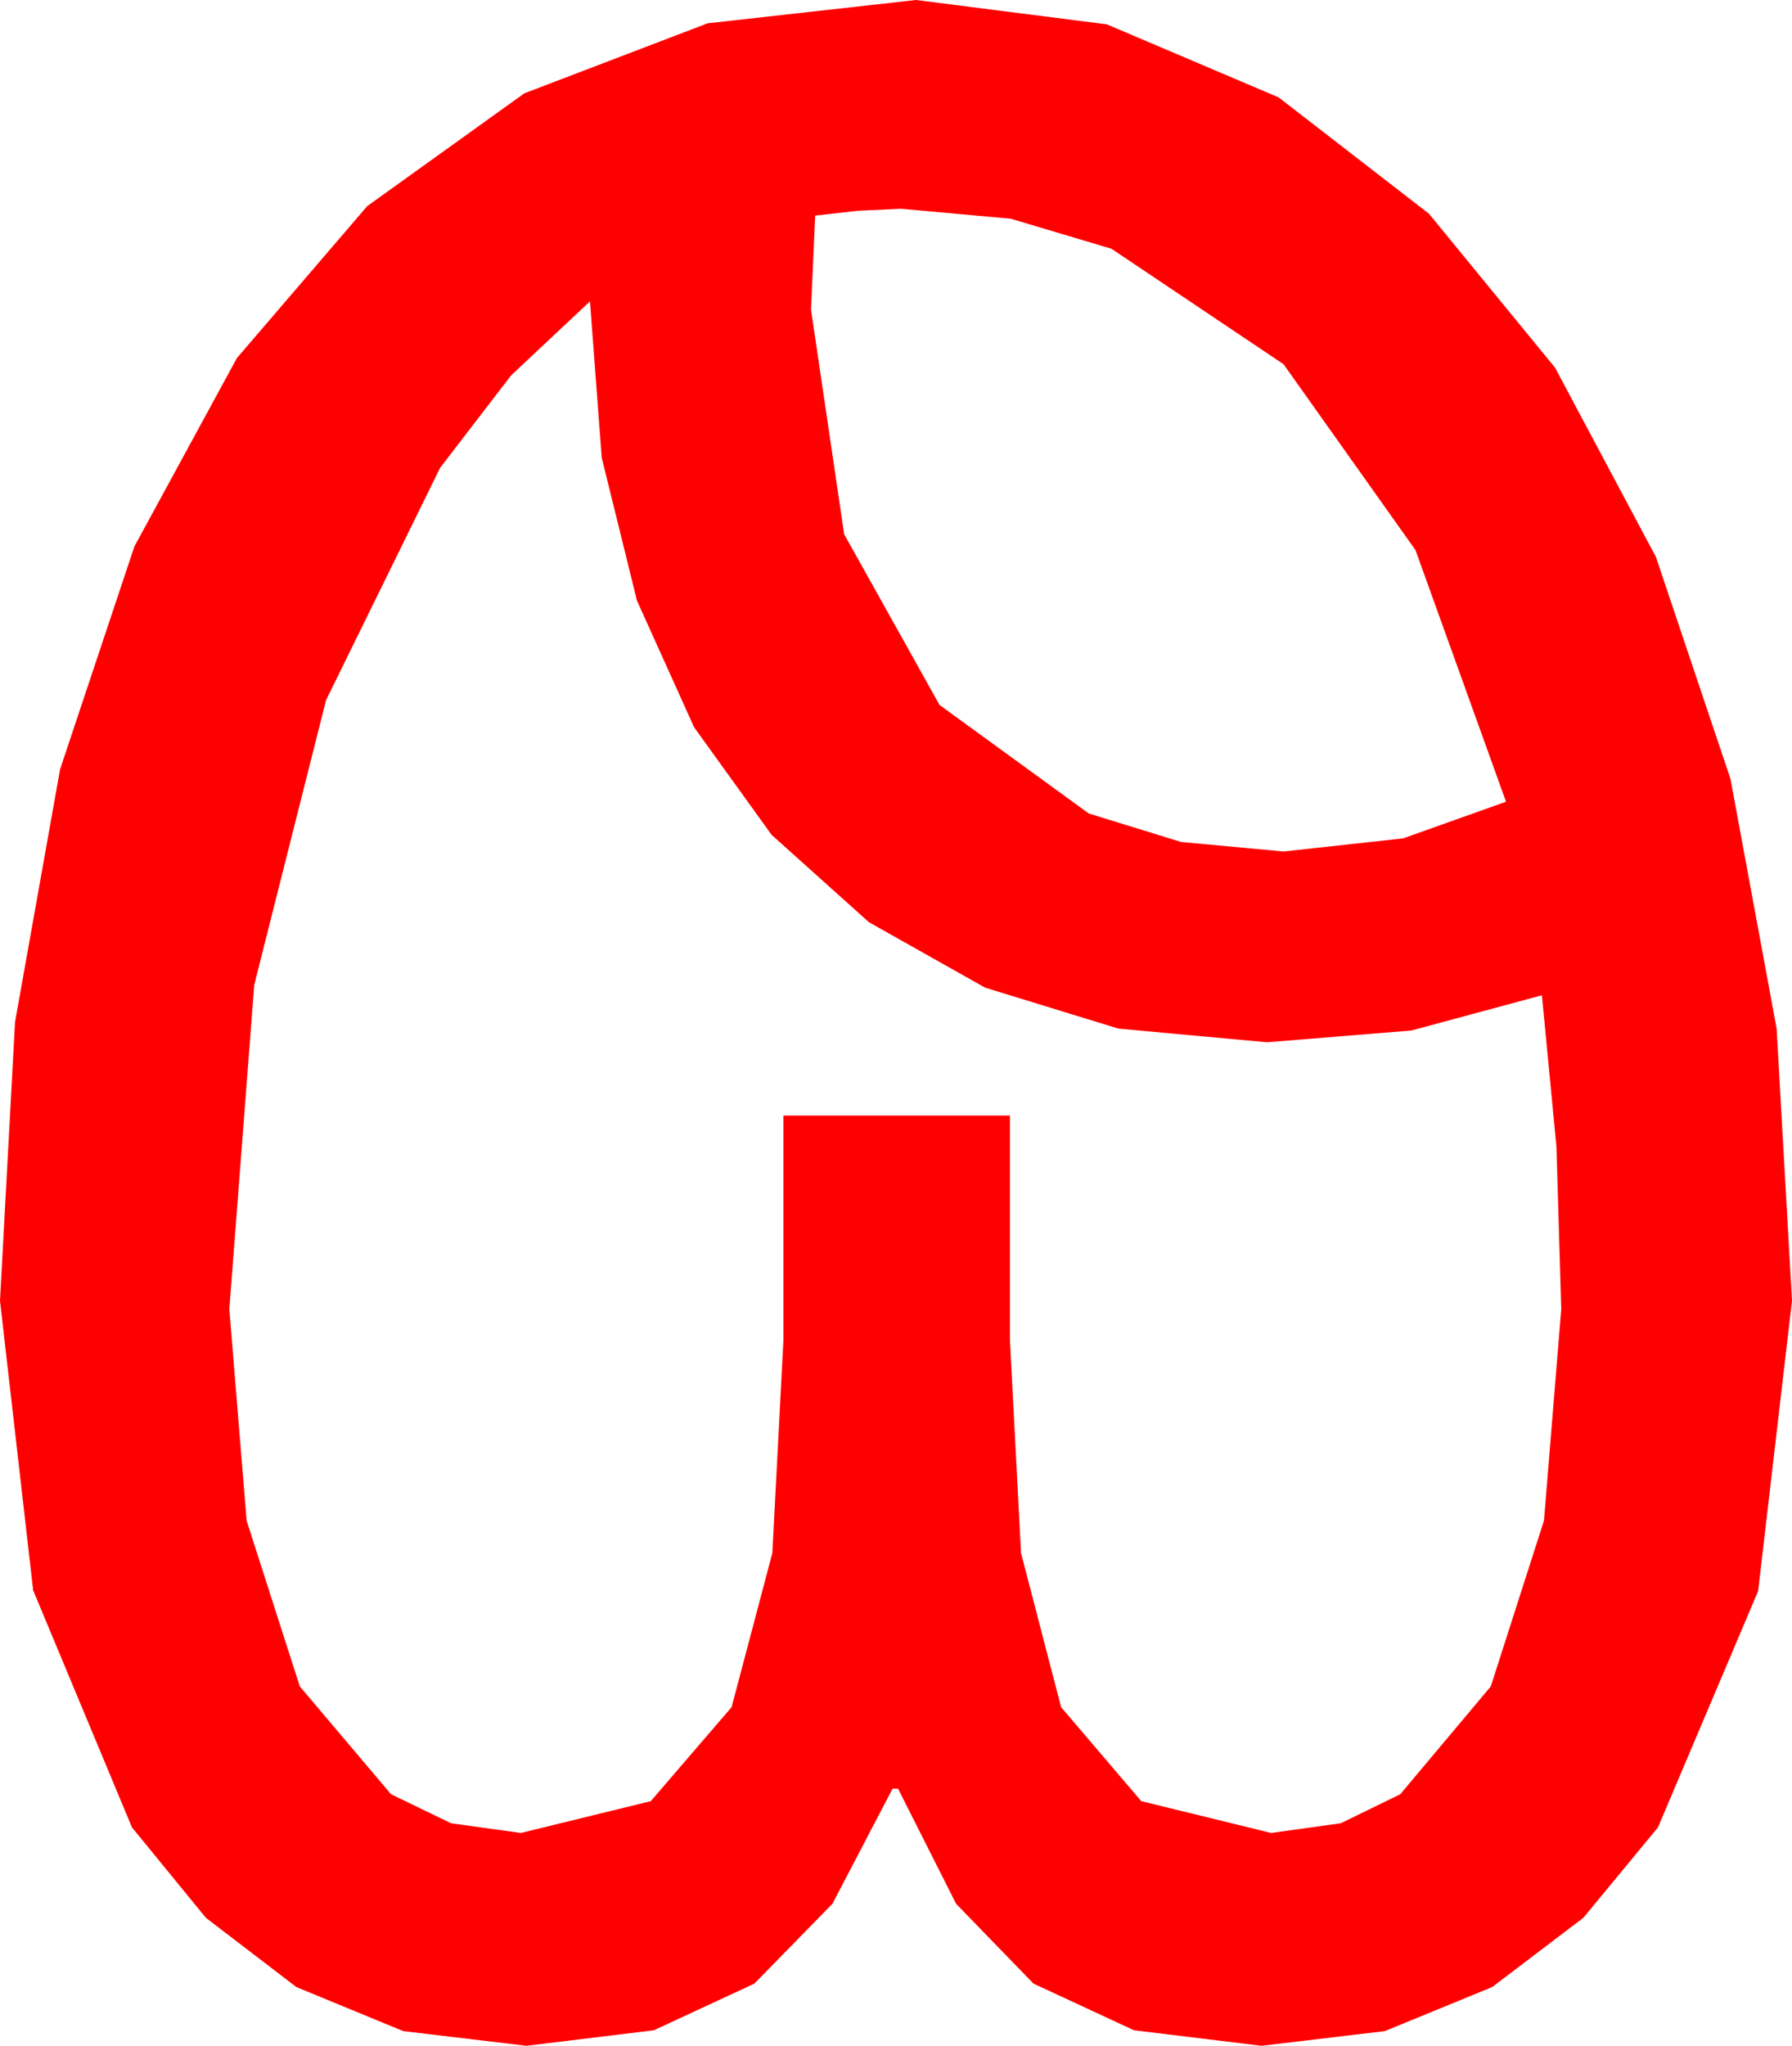 <?xml version="1.0" encoding="utf-8"?>
<!DOCTYPE svg PUBLIC "-//W3C//DTD SVG 1.1//EN" "http://www.w3.org/Graphics/SVG/1.1/DTD/svg11.dtd">
<svg width="37.998" height="43.359" xmlns="http://www.w3.org/2000/svg" xmlns:xlink="http://www.w3.org/1999/xlink" xmlns:xml="http://www.w3.org/XML/1998/namespace" version="1.1">
  <g>
    <g>
      <path style="fill:#FF0000;fill-opacity:1" d="M12.51,6.387L10.836,7.958 9.331,9.917 6.914,14.839 5.391,20.874 4.863,27.744 5.229,32.227 6.357,35.742 8.291,38.027 9.565,38.643 11.045,38.848 13.799,38.174 15.513,36.182 16.377,32.915 16.611,28.418 16.611,23.643 21.416,23.643 21.416,28.418 21.65,32.915 22.5,36.182 24.199,38.174 26.953,38.848 28.429,38.643 29.692,38.027 31.611,35.742 32.739,32.227 33.105,27.744 33.003,24.302 32.695,21.094 29.927,21.841 26.865,22.09 23.716,21.801 20.889,20.933 18.424,19.545 16.362,17.695 14.718,15.414 13.506,12.729 12.759,9.701 12.51,6.387z M19.102,4.424L18.179,4.468 17.285,4.57 17.197,6.562 17.9,11.323 19.922,14.941 23.086,17.241 25.042,17.845 27.217,18.047 29.751,17.769 31.934,16.992 30.015,11.66 27.217,7.72 23.569,5.273 21.434,4.636 19.102,4.424z M19.424,0L23.47,0.516 27.114,2.065 30.3,4.53 32.974,7.793 35.112,11.803 36.694,16.509 37.672,21.801 37.998,27.568 37.28,33.721 35.156,38.73 33.574,40.646 31.641,42.114 29.363,43.048 26.748,43.359 24.045,43.03 21.914,42.041 20.273,40.349 19.043,37.91 18.926,37.91 17.651,40.349 15.996,42.041 13.865,43.03 11.162,43.359 8.551,43.048 6.284,42.114 4.365,40.646 2.798,38.73 0.703,33.706 0,27.568 0.319,21.661 1.274,16.304 2.849,11.583 5.024,7.588 7.786,4.369 11.118,1.978 15.004,0.494 19.424,0z" />
    </g>
  </g>
</svg>